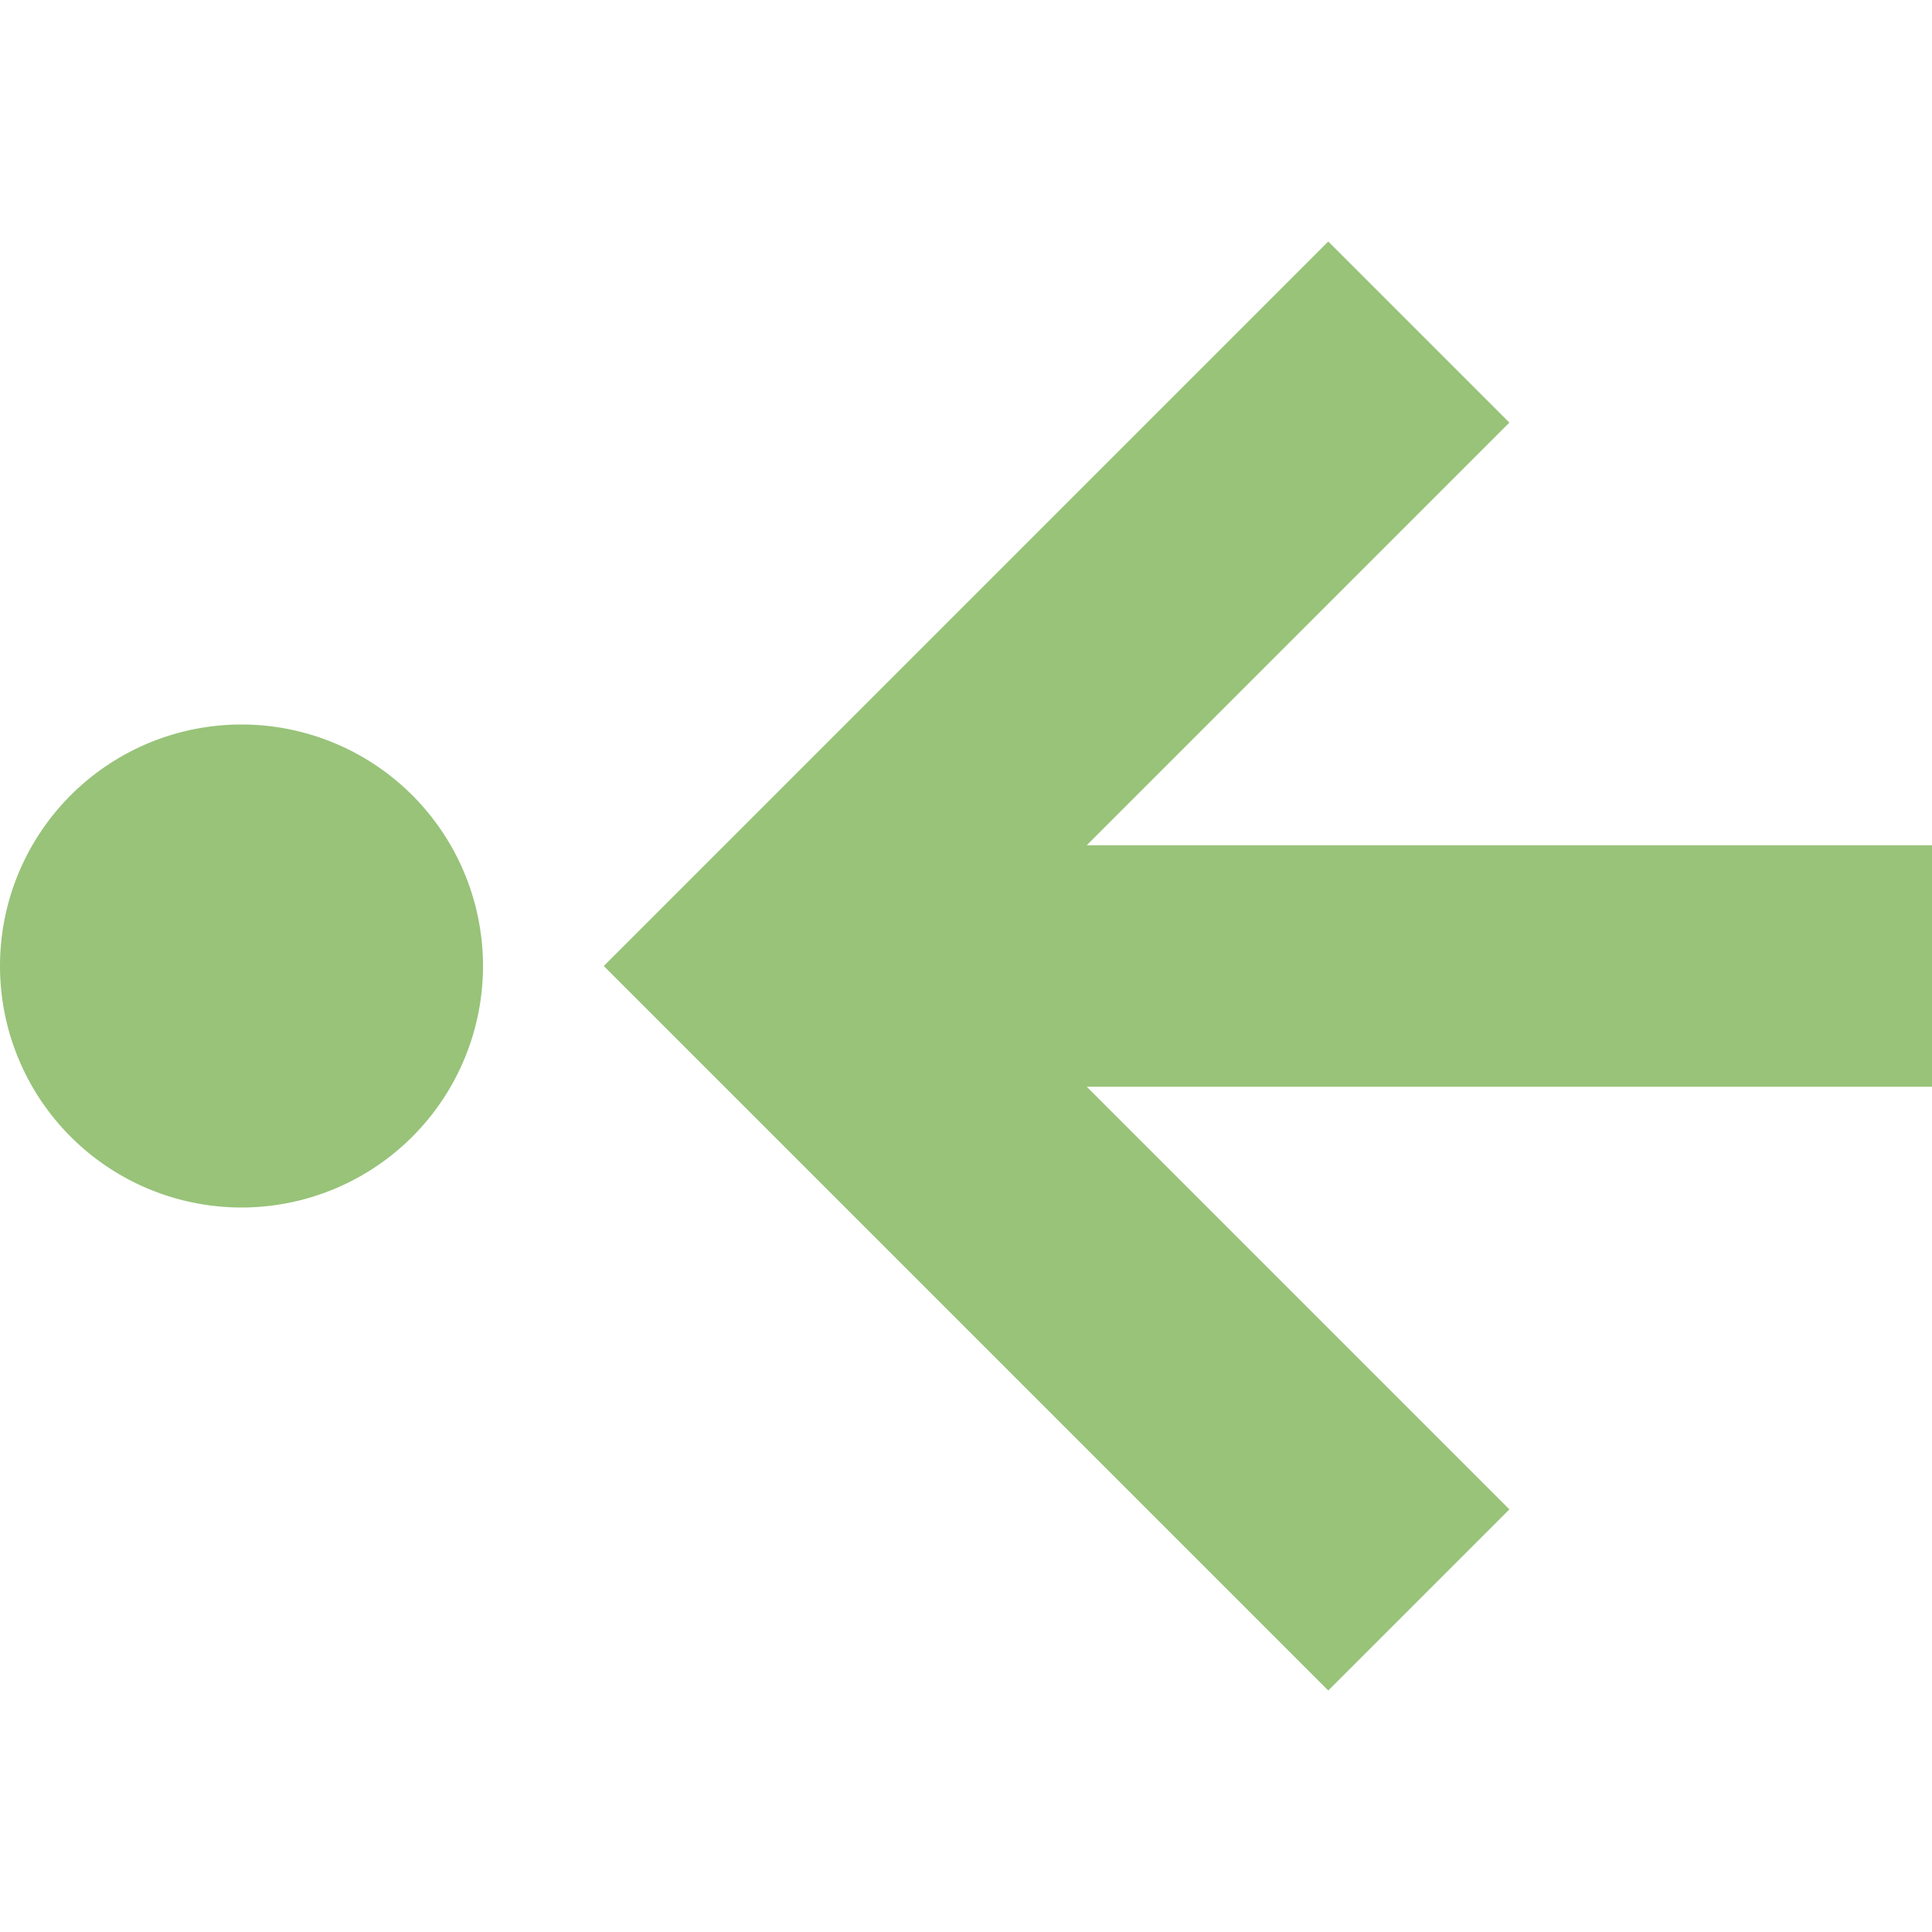 <svg xmlns="http://www.w3.org/2000/svg" width="16" height="16" version="1.1">
 <path style="fill:#98c379" d="M 4,8 A 2,2 0 0 1 2,10 2,2 0 0 1 0,8 2,2 0 0 1 2,6 2,2 0 0 1 4,8 Z"/>
 <path style="fill:#98c379" d="M 16,7 H 9 L 12.5,3.5 11,2 5,8 11,14 12.5,12.5 9,9 H 16 Z"/>
</svg>
